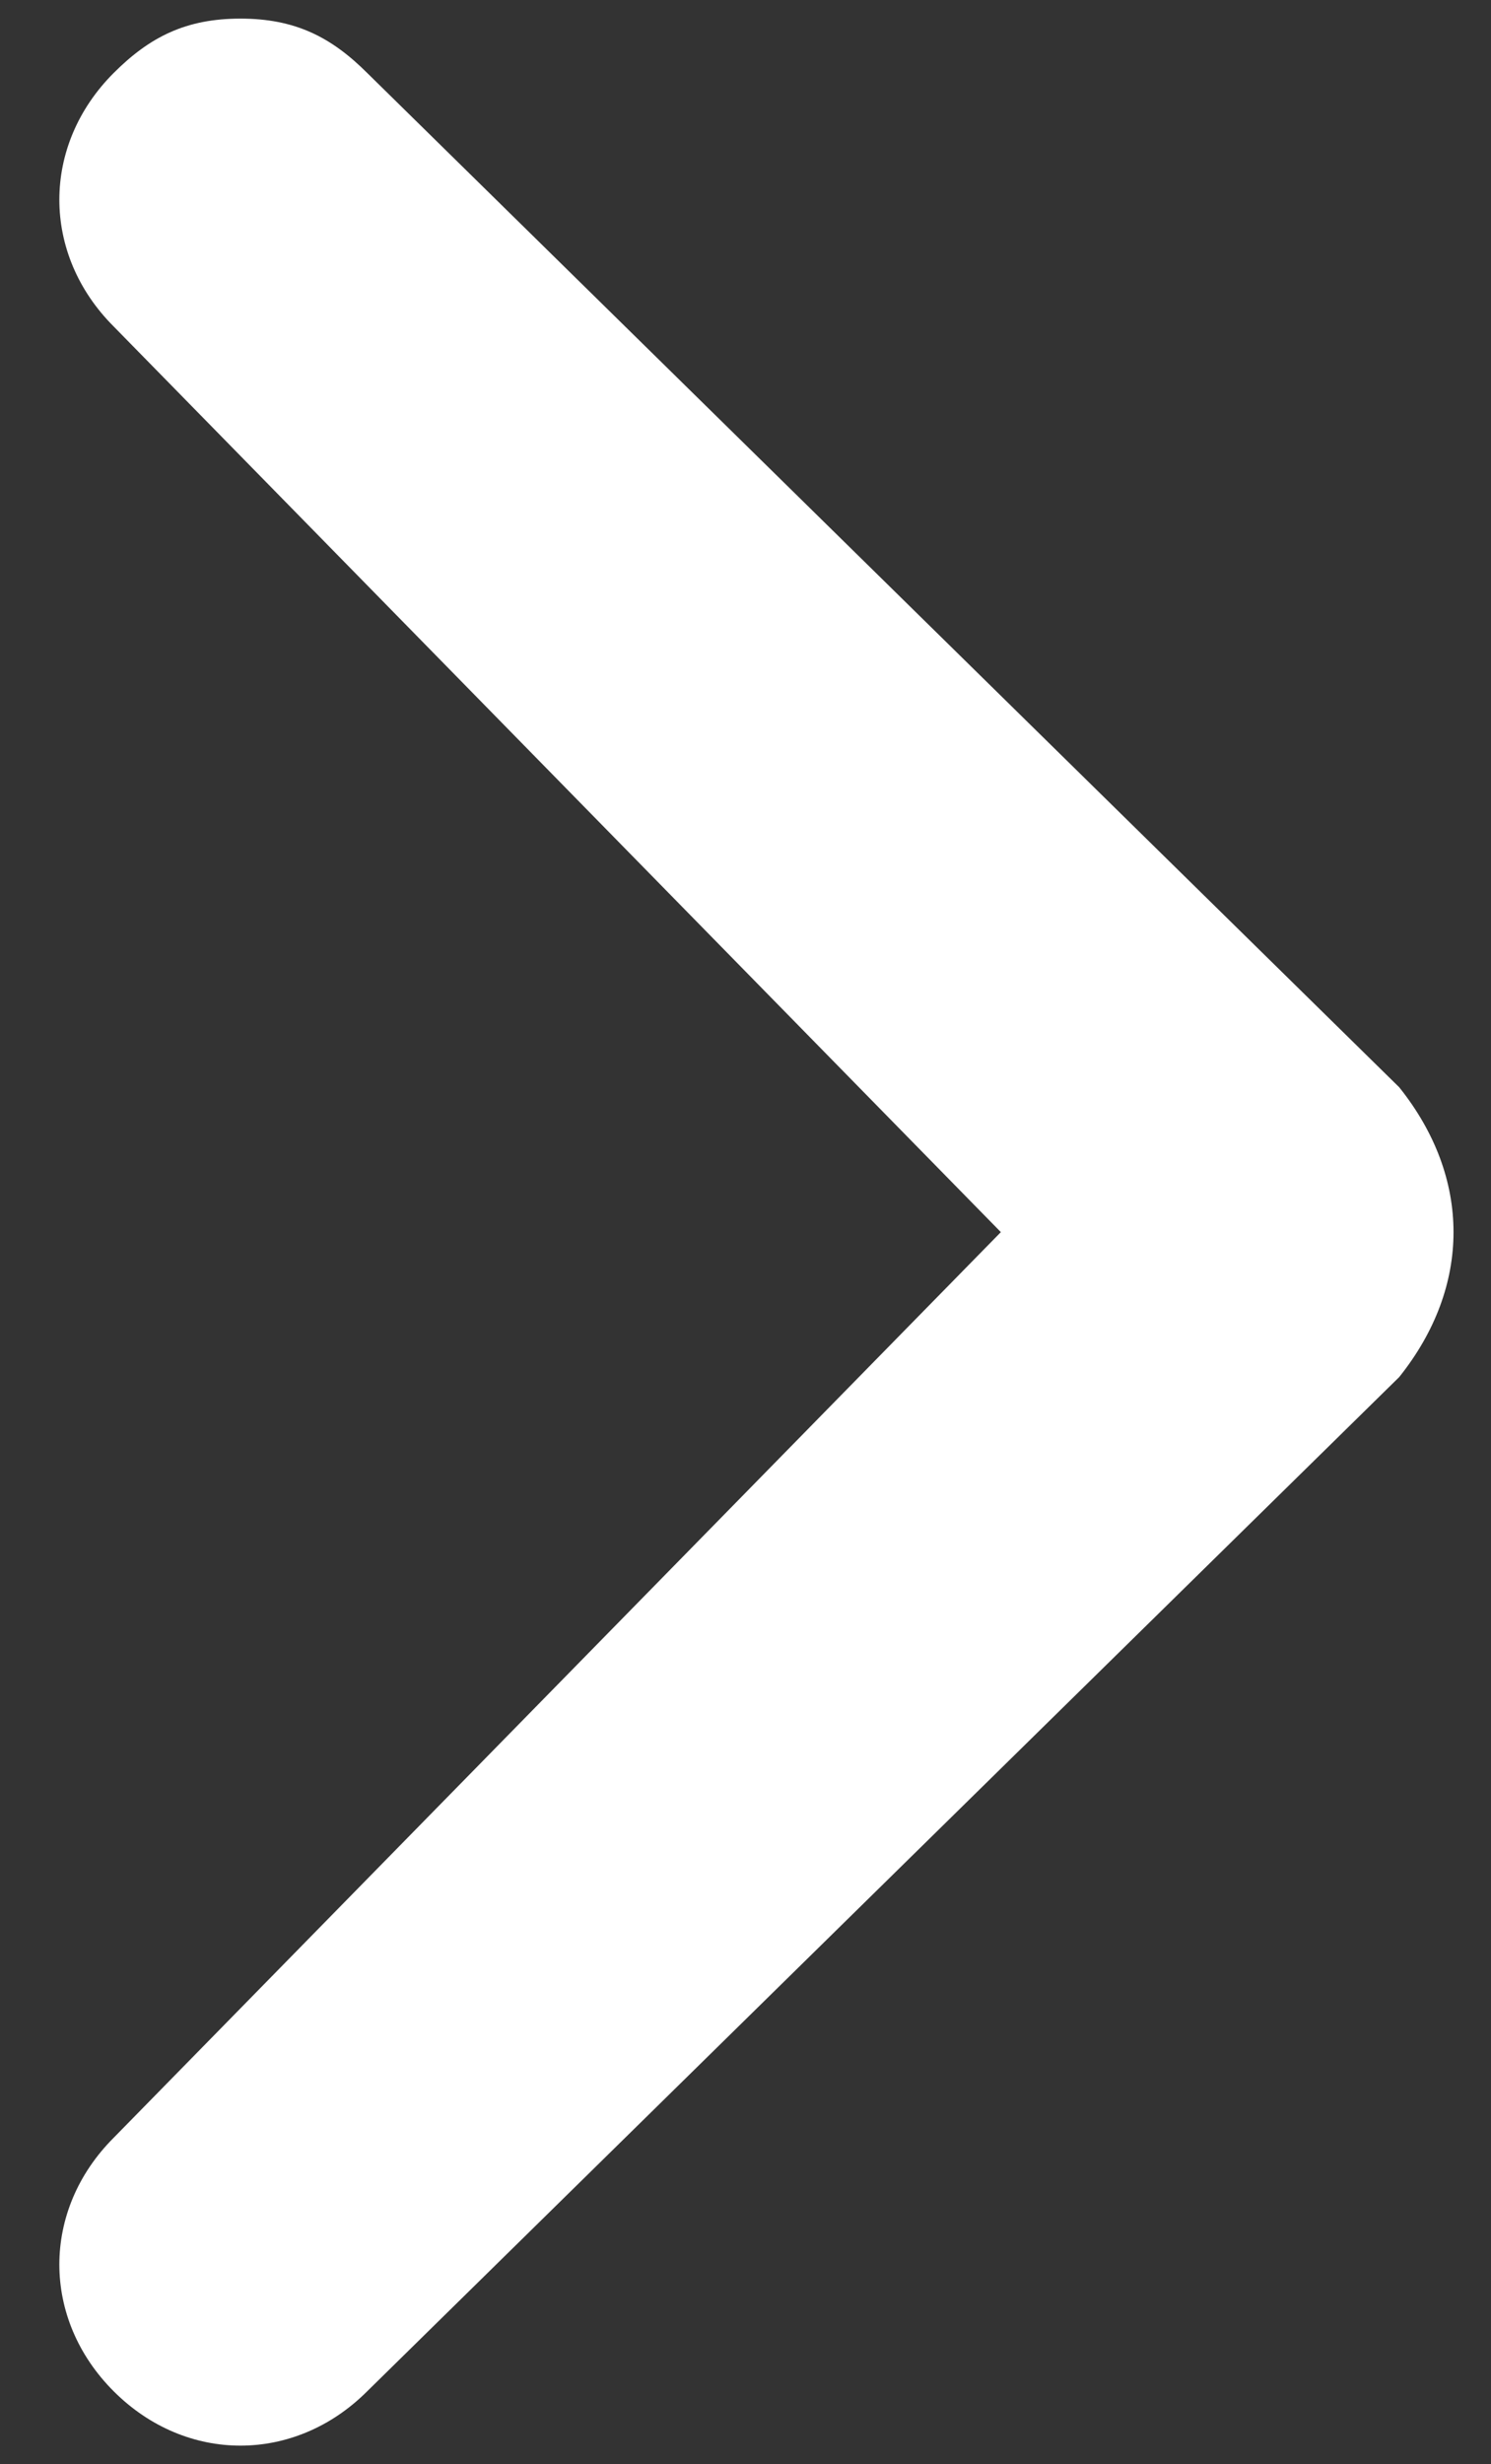 <svg width="23" height="38" viewBox="0 0 23 38" fill="none" xmlns="http://www.w3.org/2000/svg">
<rect x="0" y="0" width="23" height="38" fill="#333333" stroke="none"/>
<path d="M21.584 21.235L5.664 36.875C4.546 37.992 2.871 37.992 1.754 36.875C0.636 35.758 0.636 34.082 1.754 32.965L15.439 19L1.754 5.035C0.636 3.918 0.636 2.242 1.754 1.125C2.312 0.567 2.871 0.287 3.709 0.287C4.546 0.287 5.105 0.567 5.664 1.125L21.584 16.766C22.701 18.162 22.701 19.838 21.584 21.235C21.584 20.955 21.584 20.955 21.584 21.235Z" fill="white"/>
</svg>
